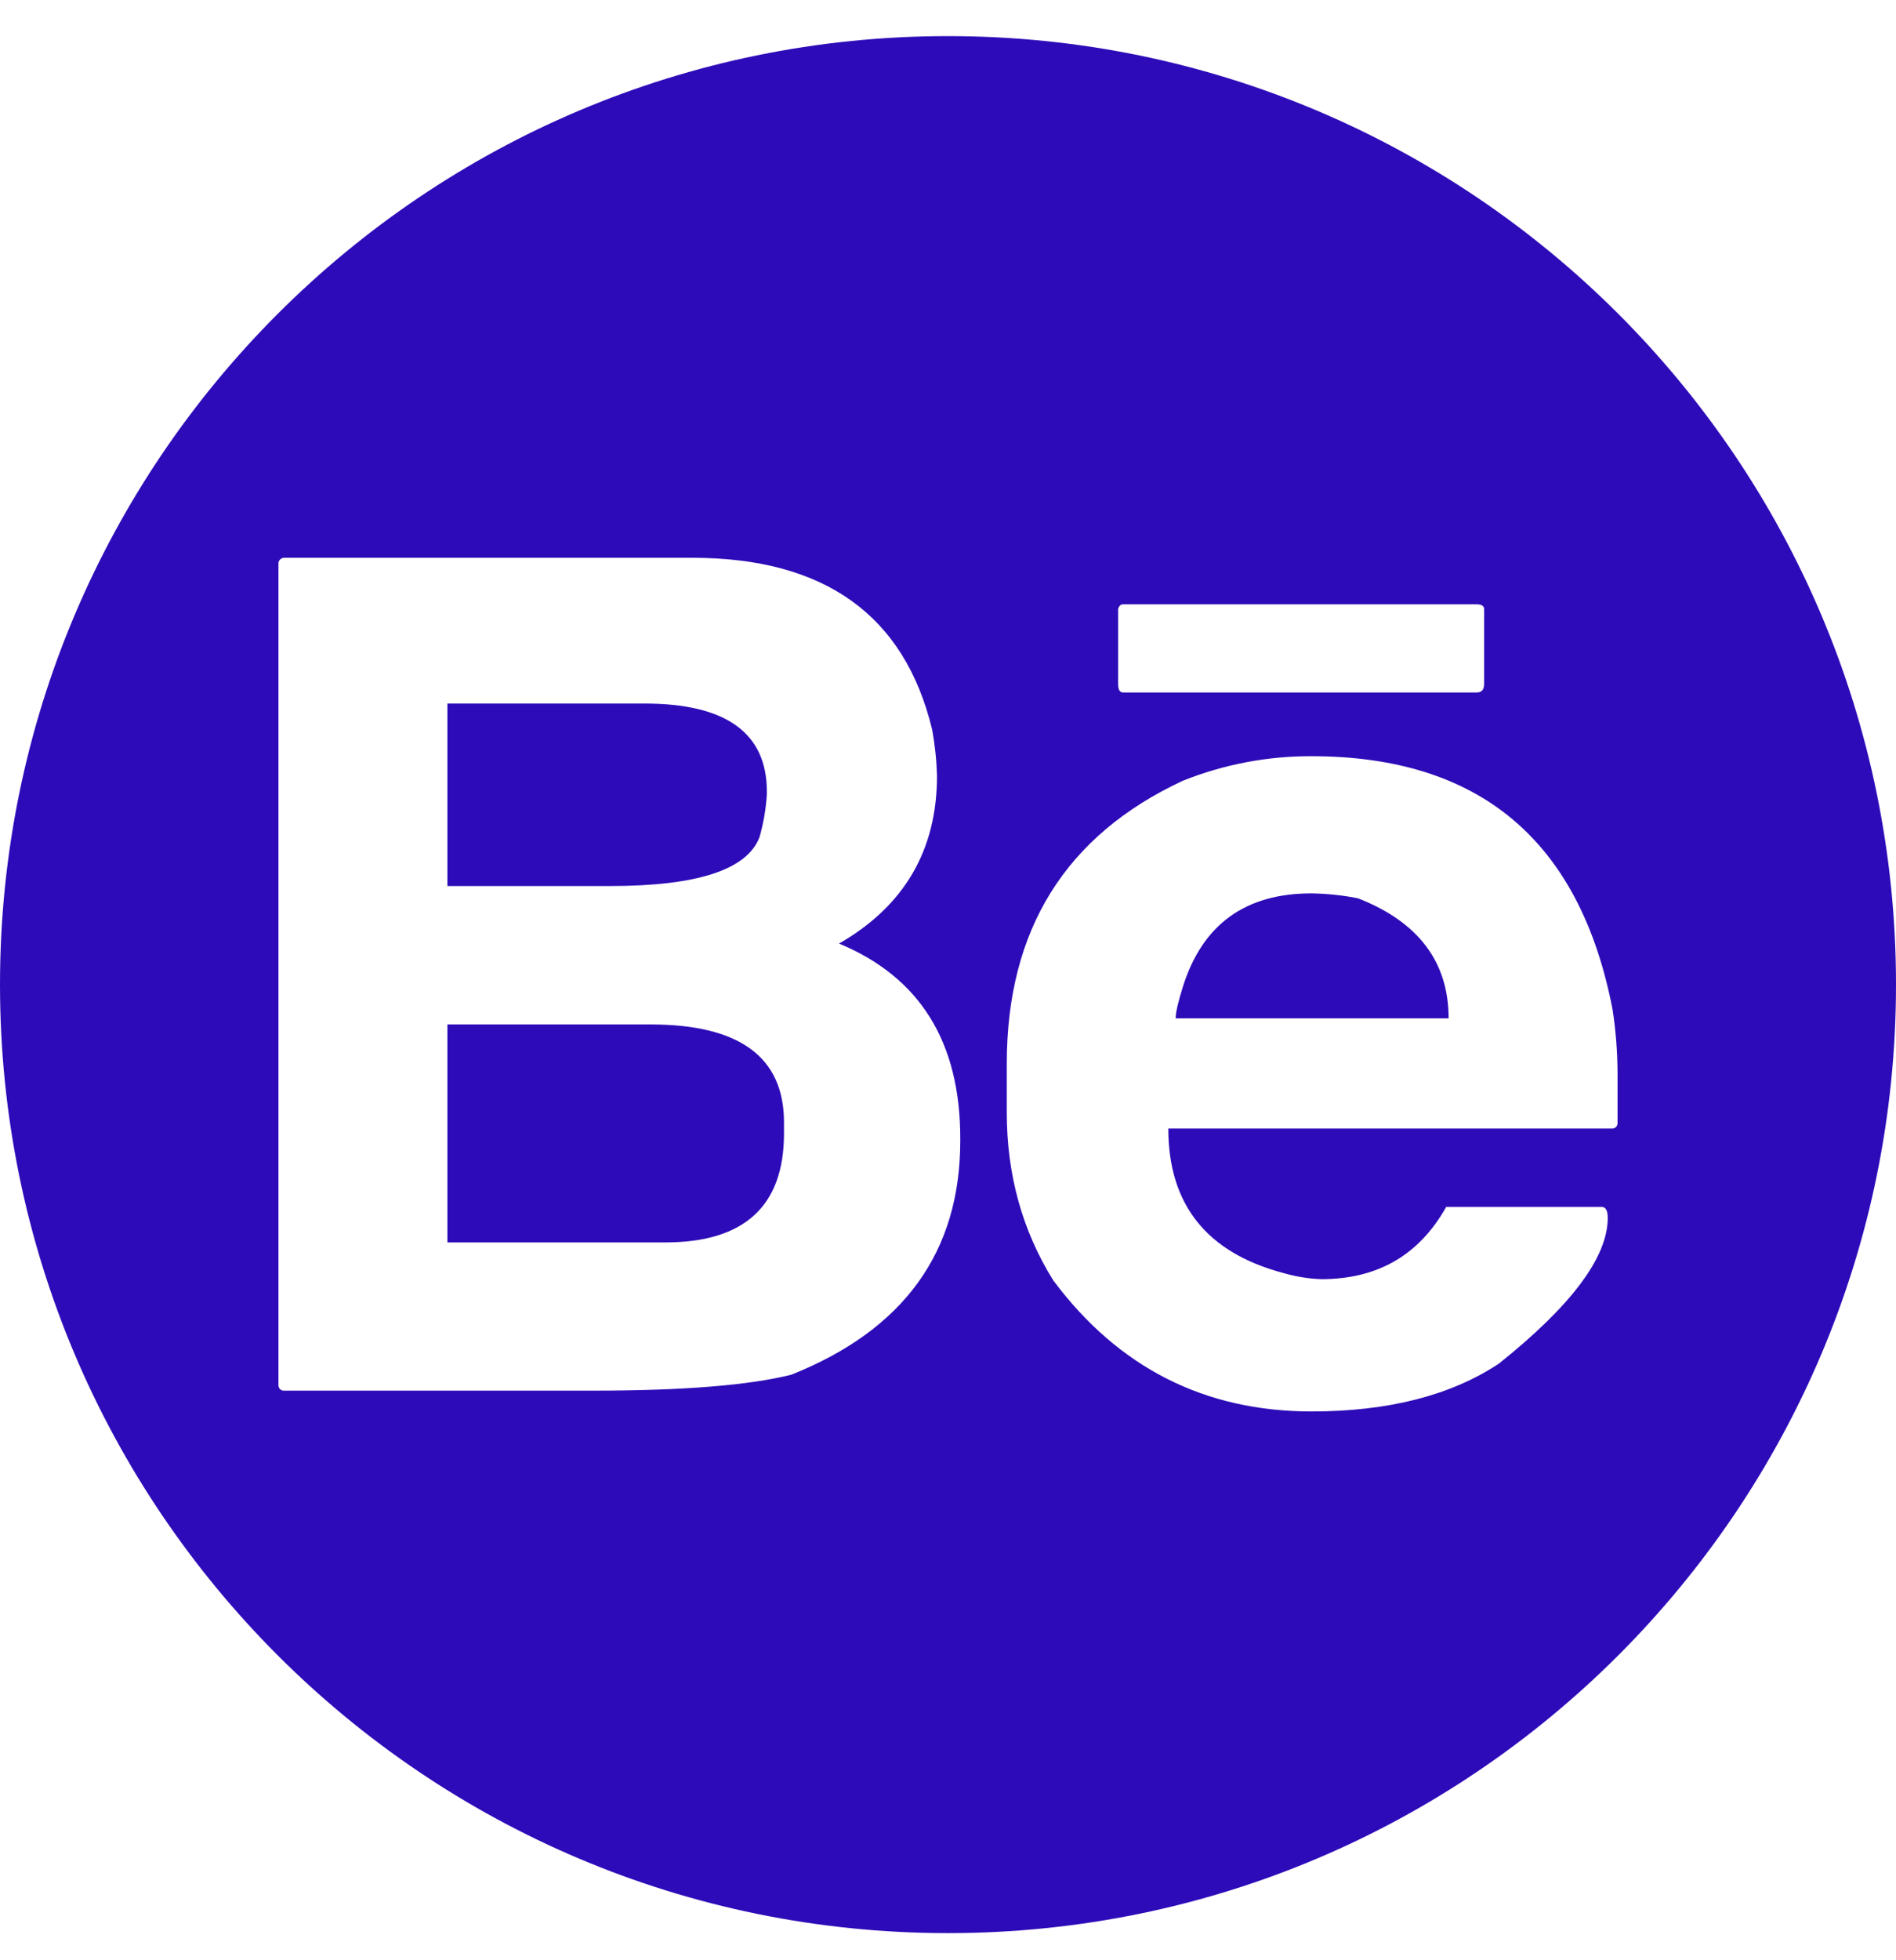 <svg width="30" height="31" viewBox="0 0 30 31" fill="none" xmlns="http://www.w3.org/2000/svg">
<path fill-rule="evenodd" clip-rule="evenodd" d="M7.079 16.201H10.294C11.701 16.201 12.405 16.717 12.405 17.75V17.924C12.405 19.073 11.779 19.648 10.526 19.648H7.079V16.201ZM20.752 14.128C20.999 14.132 21.245 14.158 21.488 14.206C22.443 14.58 22.921 15.213 22.921 16.104H18.602C18.602 16.013 18.641 15.845 18.718 15.6C19.028 14.618 19.706 14.128 20.752 14.128H20.752ZM20.752 11.959C20.056 11.956 19.365 12.088 18.718 12.346C16.859 13.211 15.93 14.703 15.93 16.82V17.595C15.93 18.576 16.175 19.461 16.666 20.249C17.698 21.63 19.061 22.321 20.752 22.321C21.966 22.321 22.953 22.069 23.715 21.566C24.864 20.649 25.439 19.88 25.439 19.261C25.439 19.145 25.407 19.086 25.342 19.086H22.883C22.456 19.848 21.798 20.229 20.907 20.229C20.704 20.222 20.502 20.189 20.307 20.132C19.093 19.81 18.486 19.048 18.486 17.847H25.497C25.51 17.849 25.524 17.848 25.536 17.843C25.549 17.839 25.56 17.832 25.57 17.823C25.579 17.813 25.586 17.802 25.59 17.789C25.595 17.776 25.596 17.763 25.594 17.75V16.956C25.592 16.625 25.566 16.295 25.516 15.968C25 13.295 23.412 11.959 20.752 11.959V11.959ZM7.079 11.126H10.197C11.488 11.126 12.134 11.591 12.134 12.52V12.559C12.12 12.789 12.081 13.016 12.018 13.237C11.824 13.753 11.036 14.012 9.655 14.012H7.079V11.126V11.126ZM17.77 9.557C17.731 9.557 17.705 9.583 17.692 9.634V10.816C17.692 10.906 17.718 10.951 17.77 10.951H23.367C23.444 10.951 23.483 10.906 23.483 10.816V9.634C23.483 9.583 23.444 9.557 23.367 9.557L17.77 9.557ZM4.503 8.821C4.48 8.819 4.458 8.826 4.44 8.841C4.422 8.855 4.41 8.876 4.406 8.898V21.895C4.404 21.908 4.406 21.921 4.41 21.934C4.414 21.947 4.421 21.958 4.43 21.968C4.44 21.977 4.451 21.984 4.464 21.988C4.477 21.992 4.49 21.994 4.503 21.992H9.384C10.804 21.992 11.85 21.908 12.521 21.74C14.303 21.03 15.194 19.796 15.194 18.041V18.002C15.194 16.478 14.555 15.452 13.276 14.922C14.309 14.328 14.826 13.444 14.826 12.269C14.819 12.022 14.793 11.775 14.748 11.533C14.309 9.725 13.044 8.821 10.952 8.821L4.503 8.821ZM15 0.571C23.284 0.571 30 7.286 30 15.571C30 23.855 23.284 30.571 15 30.571C6.716 30.571 0 23.855 0 15.571C0 7.286 6.716 0.571 15 0.571Z" fill="#2E0BB8"/>
</svg>
